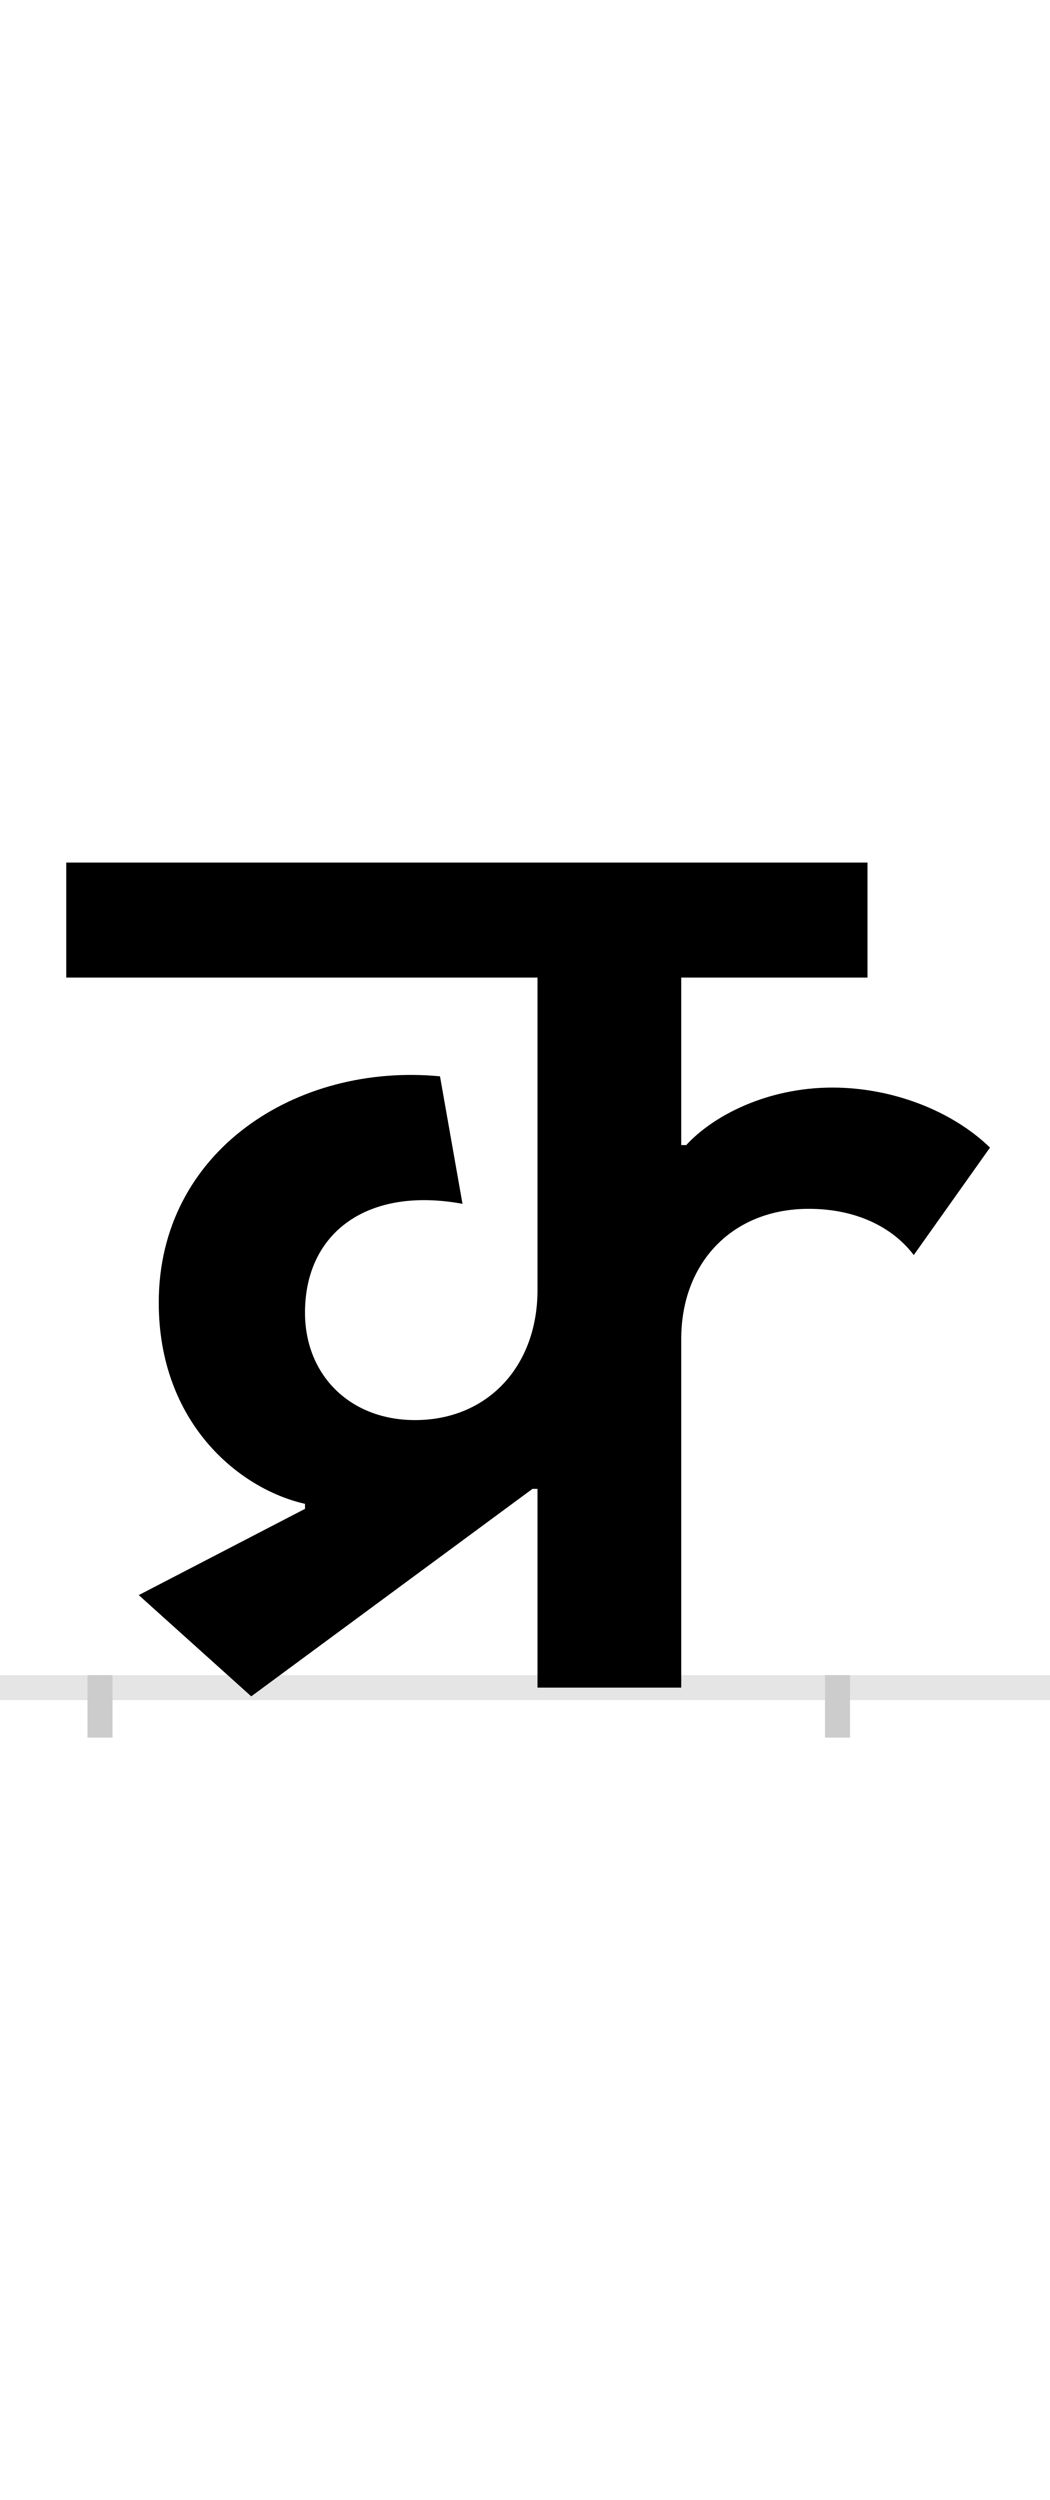 <?xml version="1.0" encoding="UTF-8"?>
<svg height="200.0" version="1.1" width="84.0" xmlns="http://www.w3.org/2000/svg" xmlns:xlink="http://www.w3.org/1999/xlink">
 <rect width="100%" height="100%" fill="#808080" stroke="none"/>
 <path d="M0,0 l84,0 l0,200 l-84,0 Z M0,0" fill="rgb(255,255,255)" transform="matrix(1,0,0,-1,0.0,200.0)"/>
 <path d="M0,0 l84,0" fill="none" stroke="rgb(229,229,229)" stroke-width="2" transform="matrix(1,0,0,-1,0.0,135.0)"/>
 <path d="M0,1 l0,-5" fill="none" stroke="rgb(204,204,204)" stroke-width="2" transform="matrix(1,0,0,-1,8.0,135.0)"/>
 <path d="M0,1 l0,-5" fill="none" stroke="rgb(204,204,204)" stroke-width="2" transform="matrix(1,0,0,-1,67.0,135.0)"/>
 <path d="M586,480 c-53,0,-96,-23,-117,-46 l-4,0 l0,134 l149,0 l0,92 l-641,0 l0,-92 l377,0 l0,-250 c0,-61,-40,-104,-98,-104 c-52,0,-88,36,-88,86 c0,64,50,101,126,87 l-18,102 c-115,11,-225,-60,-225,-181 c0,-96,64,-149,117,-161 l0,-4 l-133,-69 l90,-81 l225,166 l4,0 l0,-159 l115,0 l0,279 c0,61,41,104,102,104 c41,0,69,-17,84,-37 l61,86 c-31,30,-79,48,-126,48 Z M586,480" fill="rgb(0,0,0)" transform="matrix(0.1,0.0,0.0,-0.1,8.0,135.0)"/>
</svg>